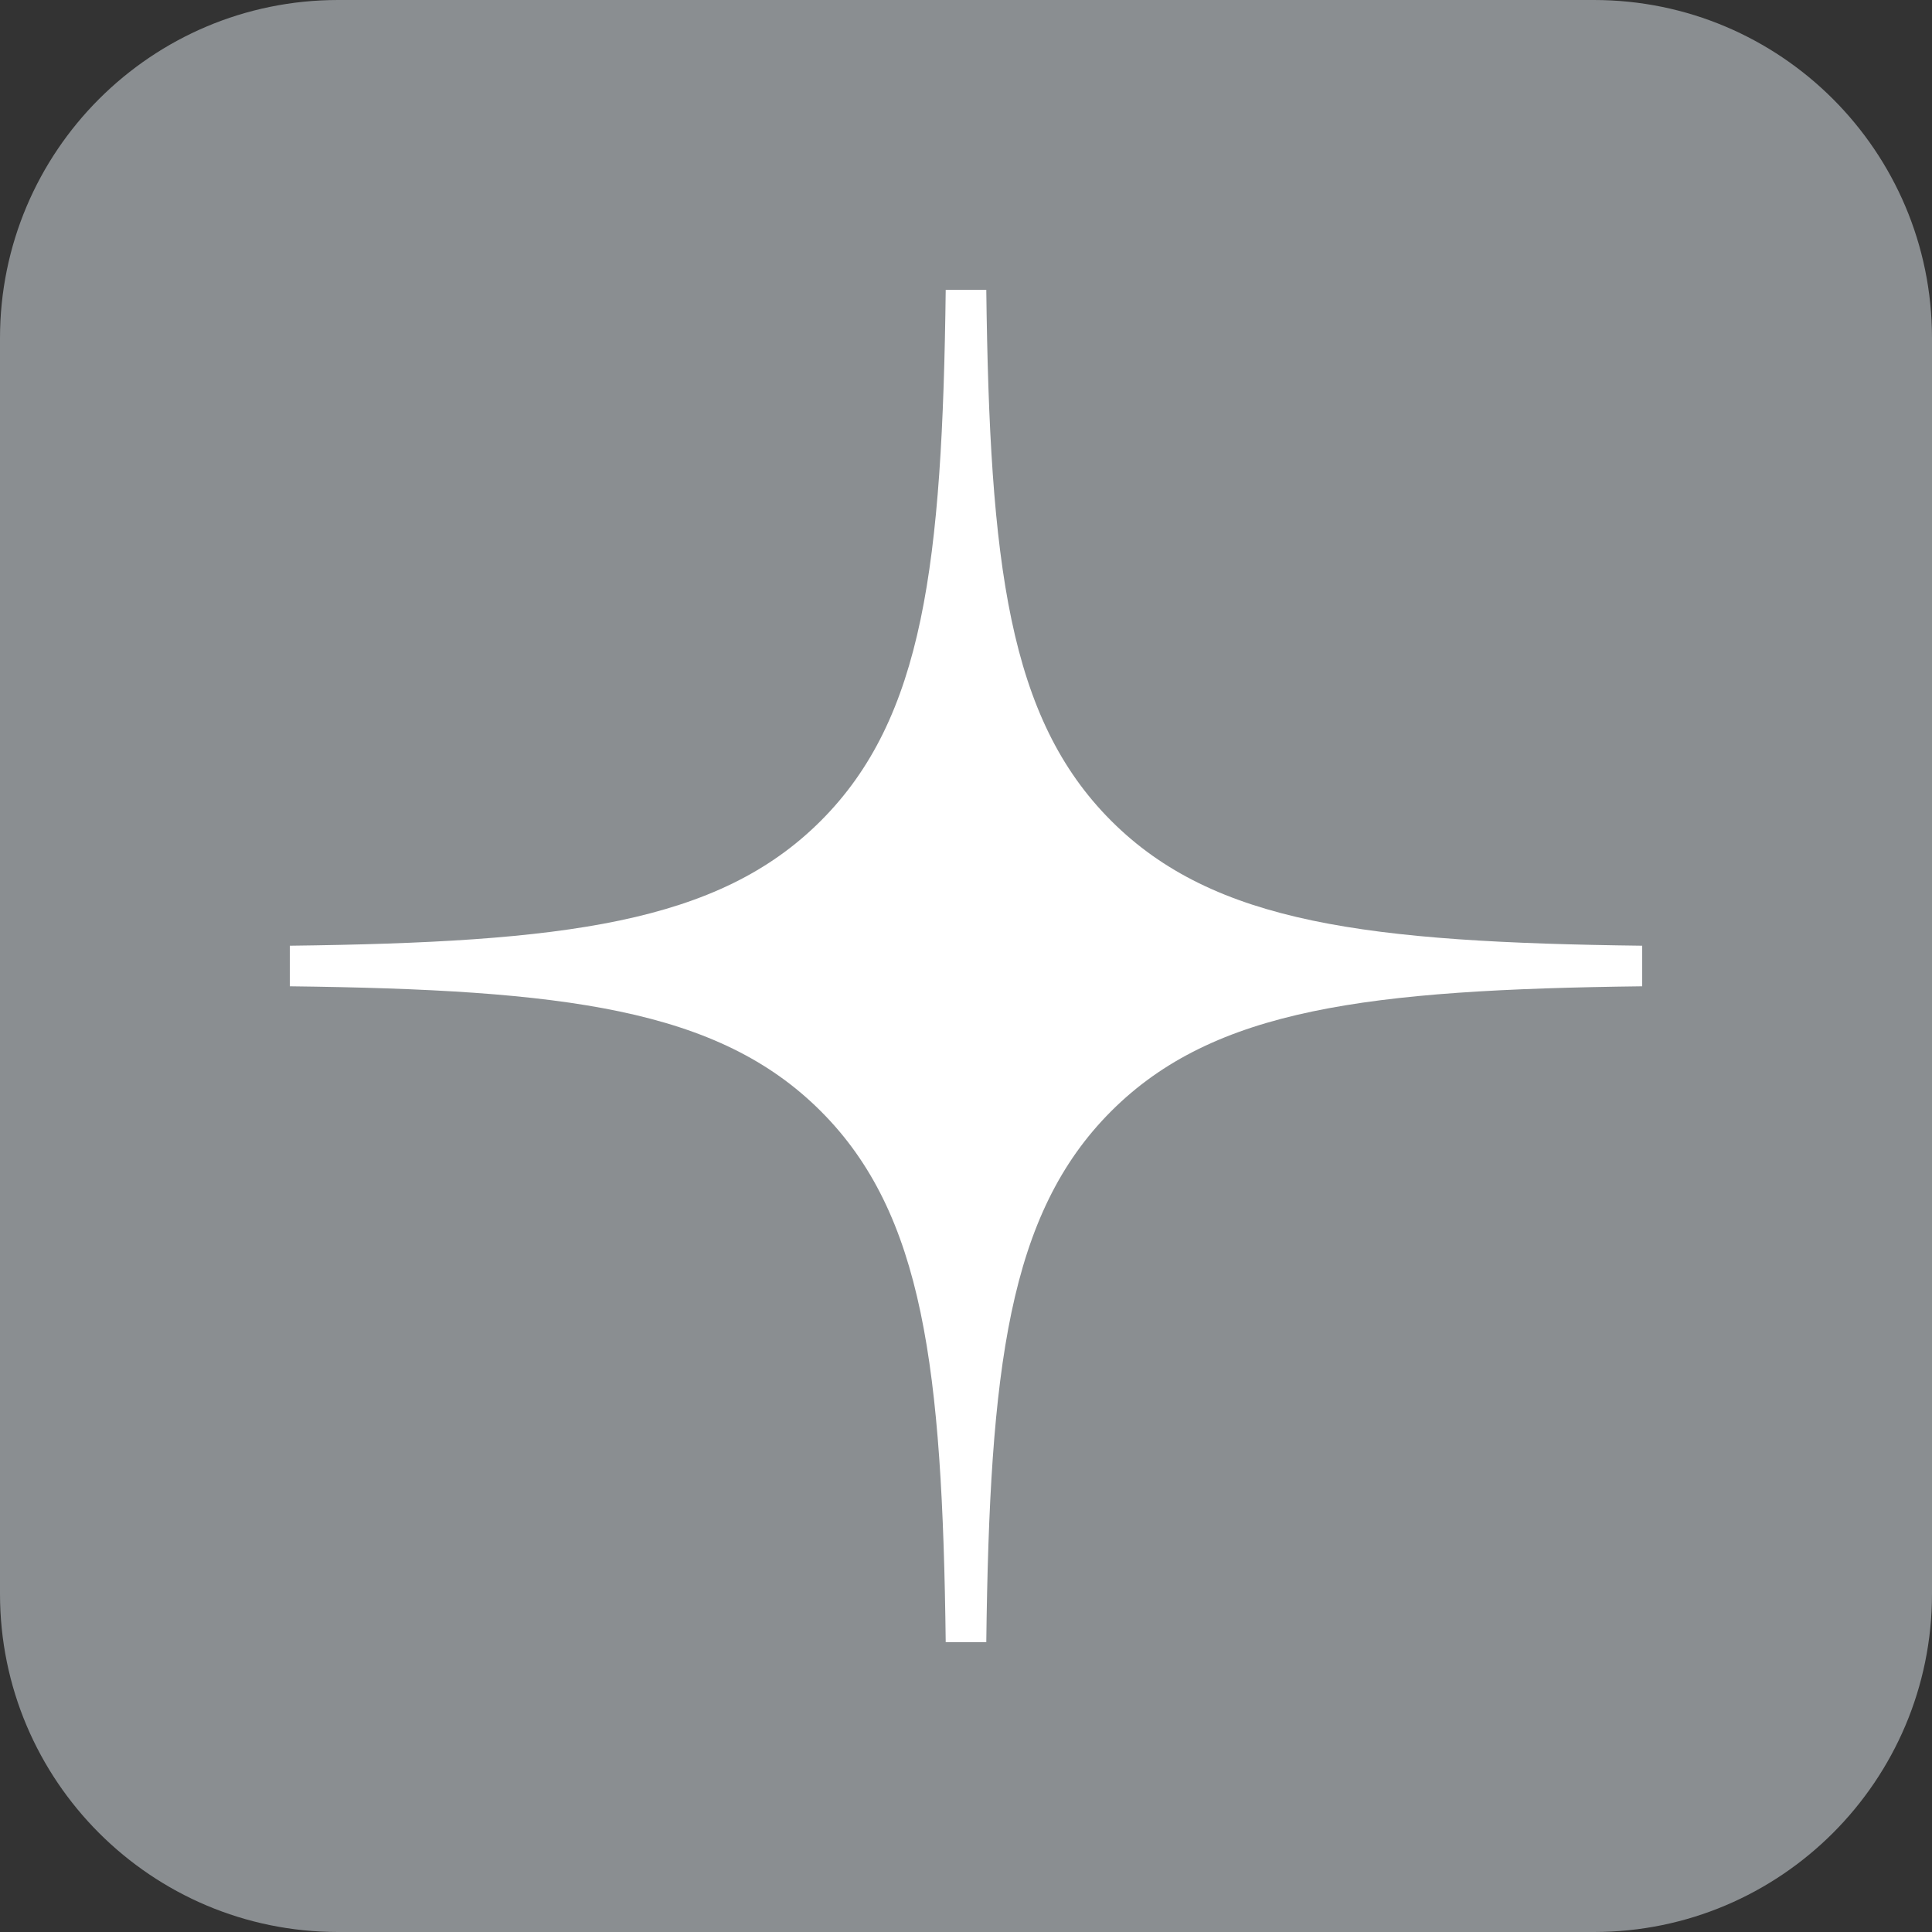 <svg width="20" height="20" viewBox="0 0 20 20" fill="none" xmlns="http://www.w3.org/2000/svg">
<rect x="0" y="0" width="20" height="20" fill="#333333" stroke="none"/>
<path d="M3.5 20L16.5 20C18.433 20 20 18.433 20 16.5L20 3.5C20 1.567 18.433 0 16.5 0L3.5 0C1.567 0 0 1.567 0 3.5L0 16.5C0 18.433 1.567 20 3.5 20Z" fill="#8A8E91"/>
<path fill-rule="evenodd" clip-rule="evenodd" d="M9.79 3C9.755 5.838 9.561 7.433 8.497 8.497C7.433 9.561 5.838 9.755 3 9.79V10.21C5.838 10.245 7.433 10.439 8.497 11.503C9.561 12.567 9.755 14.162 9.79 17H10.21C10.245 14.162 10.439 12.567 11.503 11.503C12.567 10.439 14.162 10.245 17 10.21V9.79C14.162 9.755 12.567 9.561 11.503 8.497C10.439 7.433 10.245 5.838 10.21 3H9.79Z" fill="white"/>
</svg>
